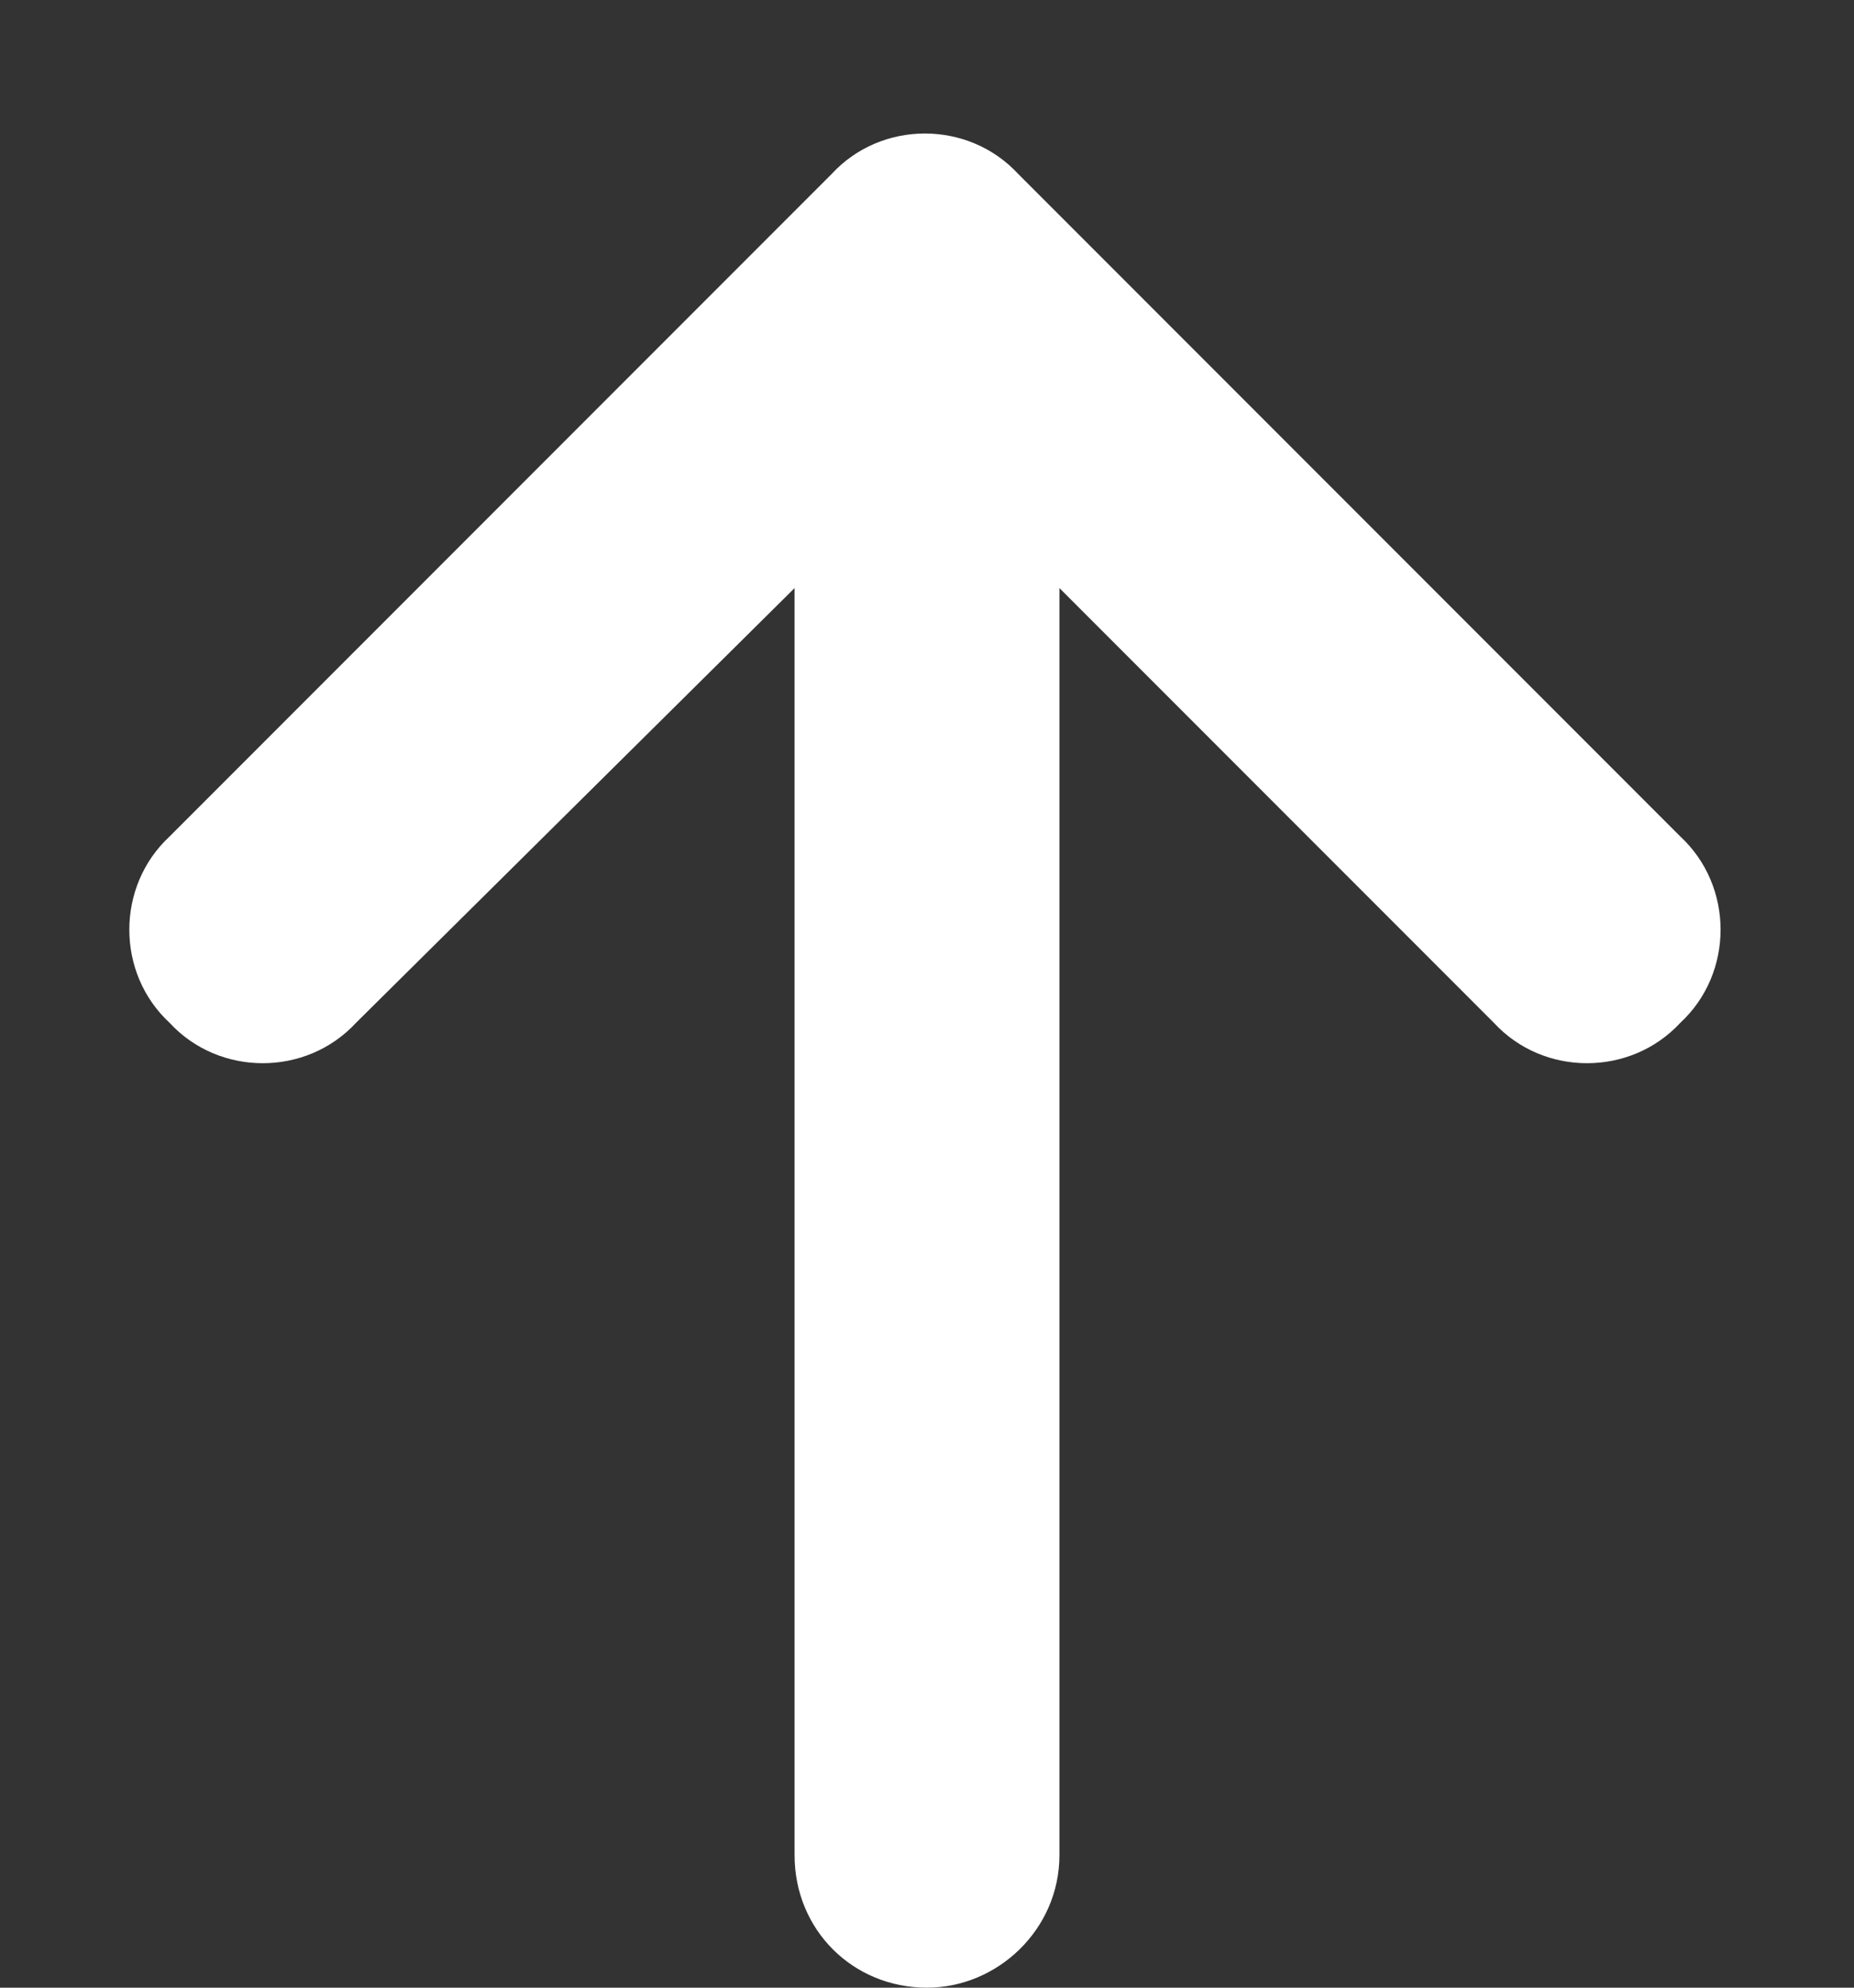 <svg width="14" height="15" viewBox="0 0 14 15" fill="none" xmlns="http://www.w3.org/2000/svg">
<rect x="0" y="0" width="14" height="15" fill="#333333" stroke="none"/>
<path d="M7.688 1.312L12.688 6.312C13.094 6.688 13.094 7.344 12.688 7.719C12.312 8.125 11.656 8.125 11.281 7.719L8 4.438V14C8 14.562 7.531 15 7 15C6.438 15 6 14.562 6 14V4.438L2.688 7.719C2.312 8.125 1.656 8.125 1.281 7.719C0.875 7.344 0.875 6.688 1.281 6.312L6.281 1.312C6.656 0.906 7.312 0.906 7.688 1.312Z" fill="white"/>
</svg>
